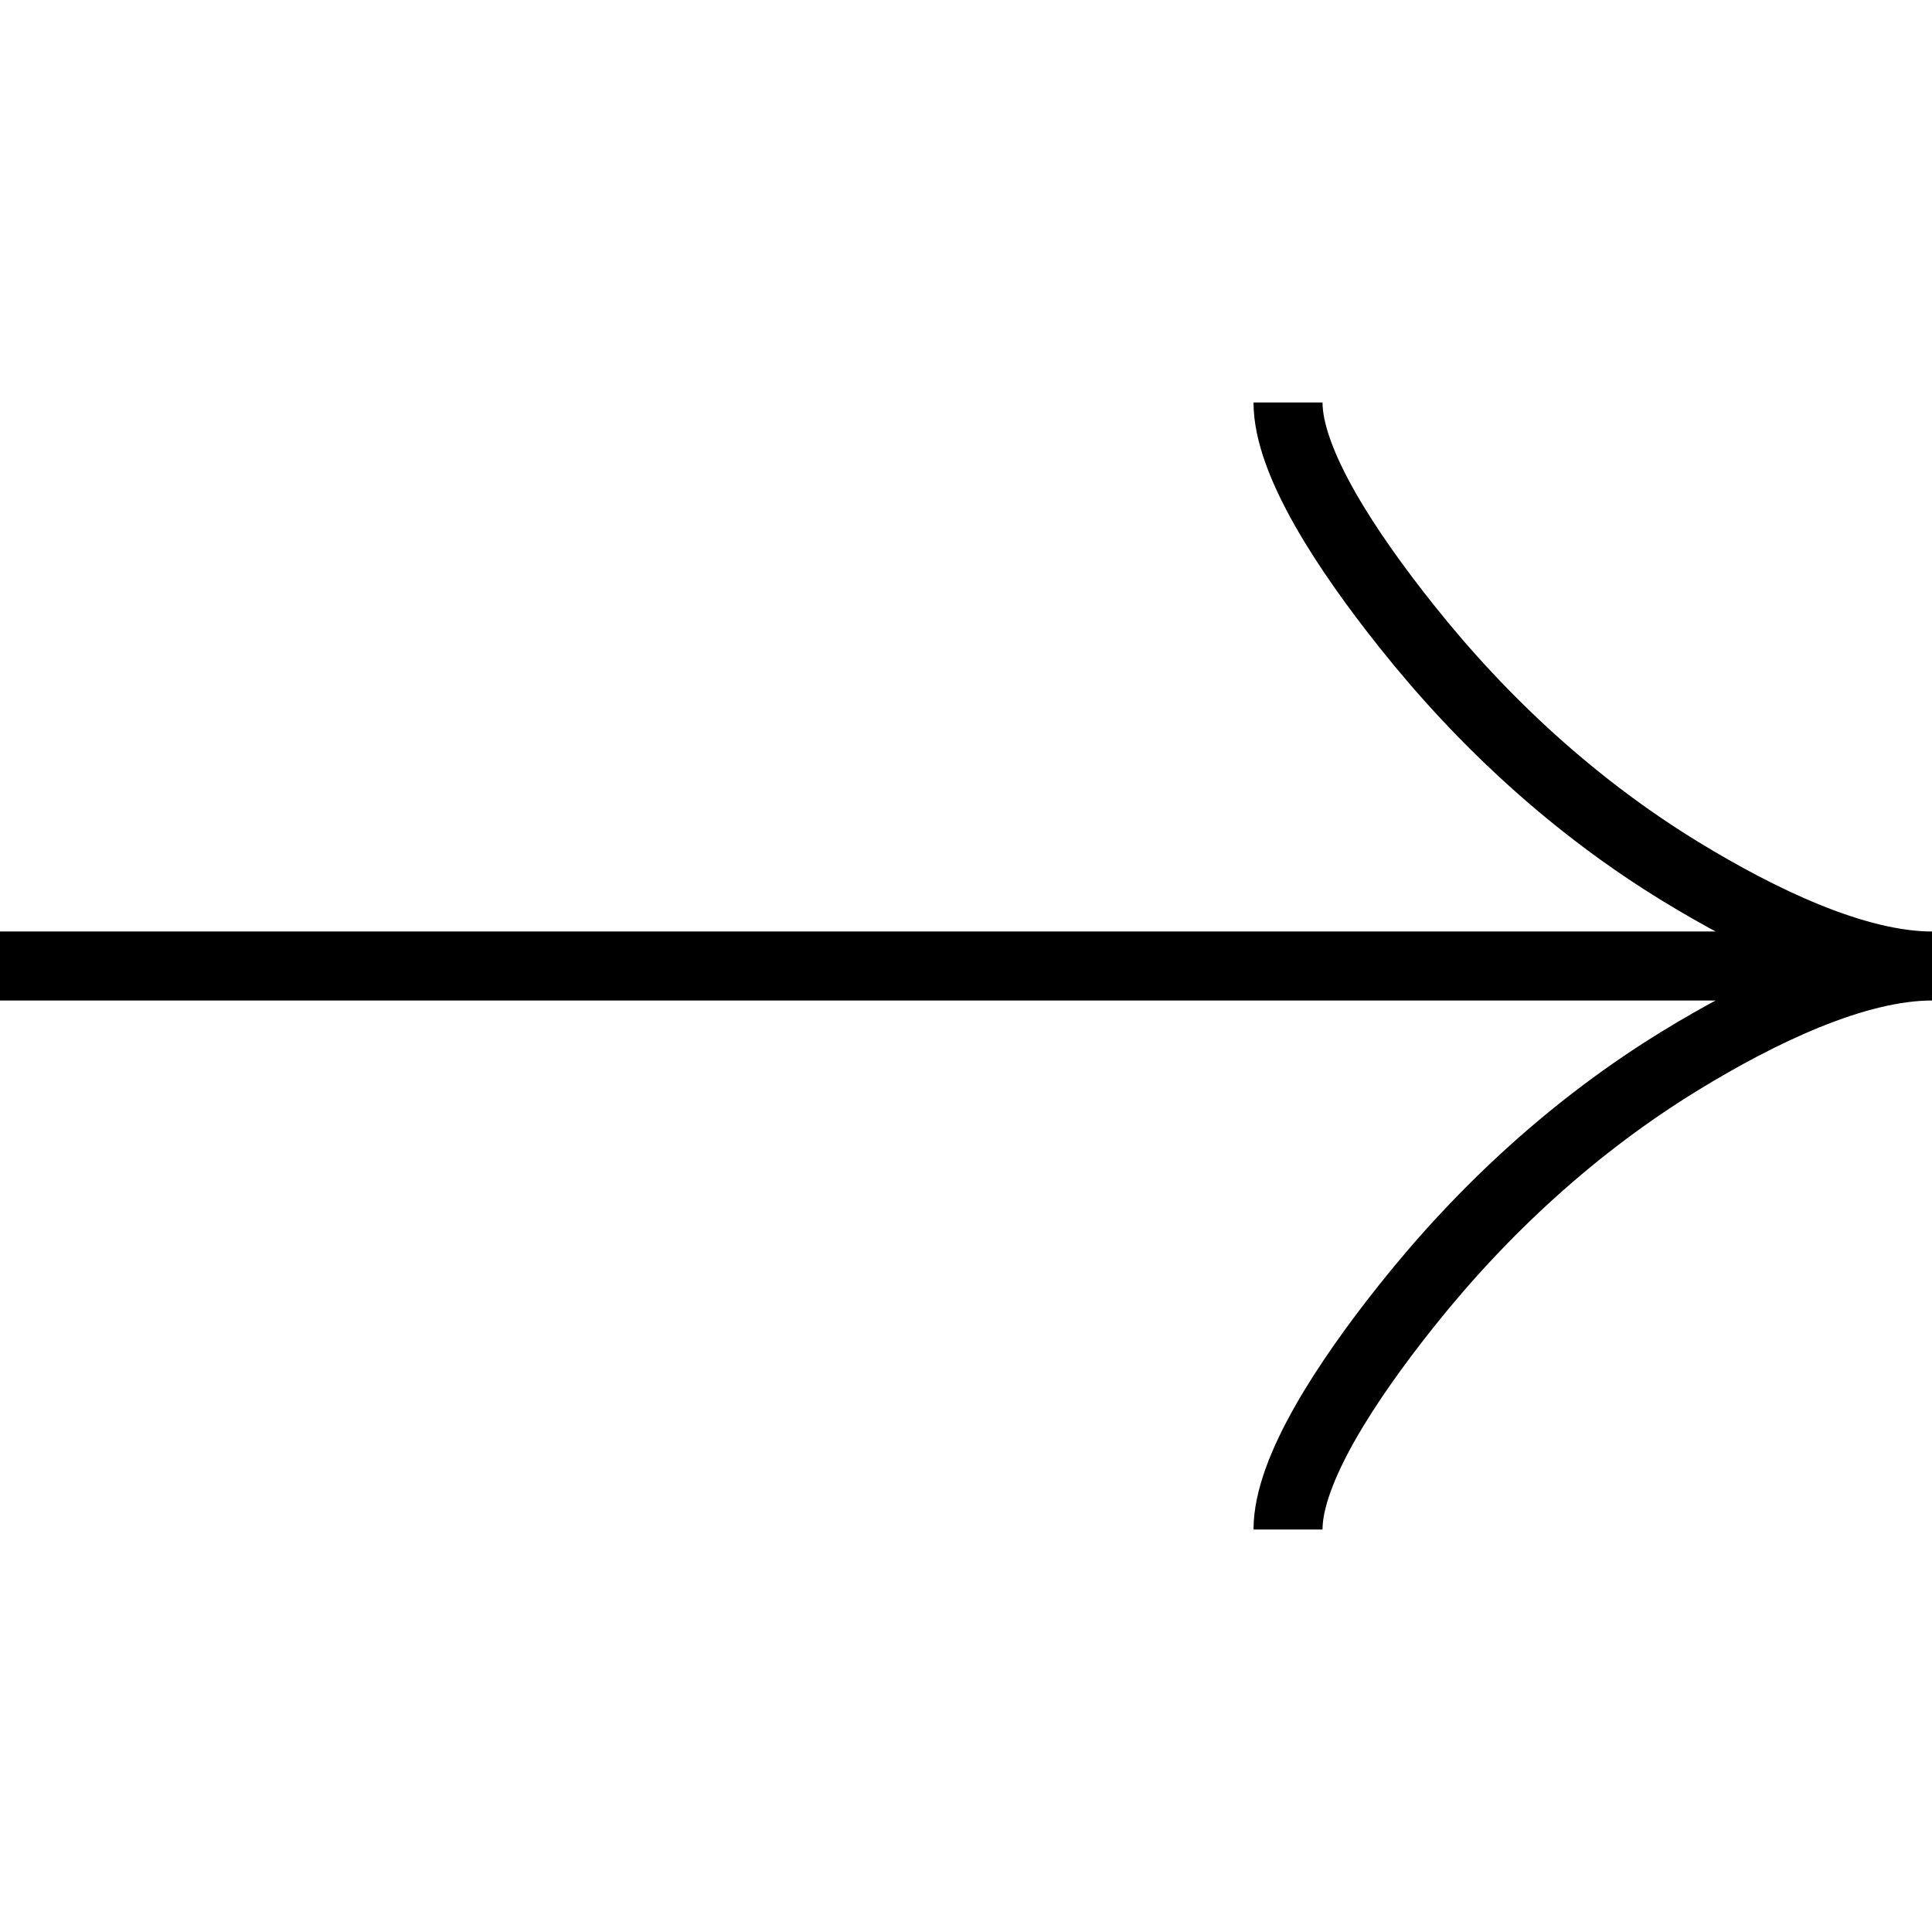 <svg width="28" height="28" viewBox="0 0 28 28" fill="none" xmlns="http://www.w3.org/2000/svg">
<path d="M18.667 5.833C18.667 6.699 19.522 7.992 20.387 9.077C21.5 10.477 22.831 11.698 24.355 12.63C25.499 13.329 26.885 14 28 14M28 14C26.885 14 25.497 14.671 24.355 15.37C22.831 16.303 21.5 17.524 20.387 18.922C19.522 20.008 18.667 21.303 18.667 22.167M28 14H0" stroke="currentColor"/>
</svg>
